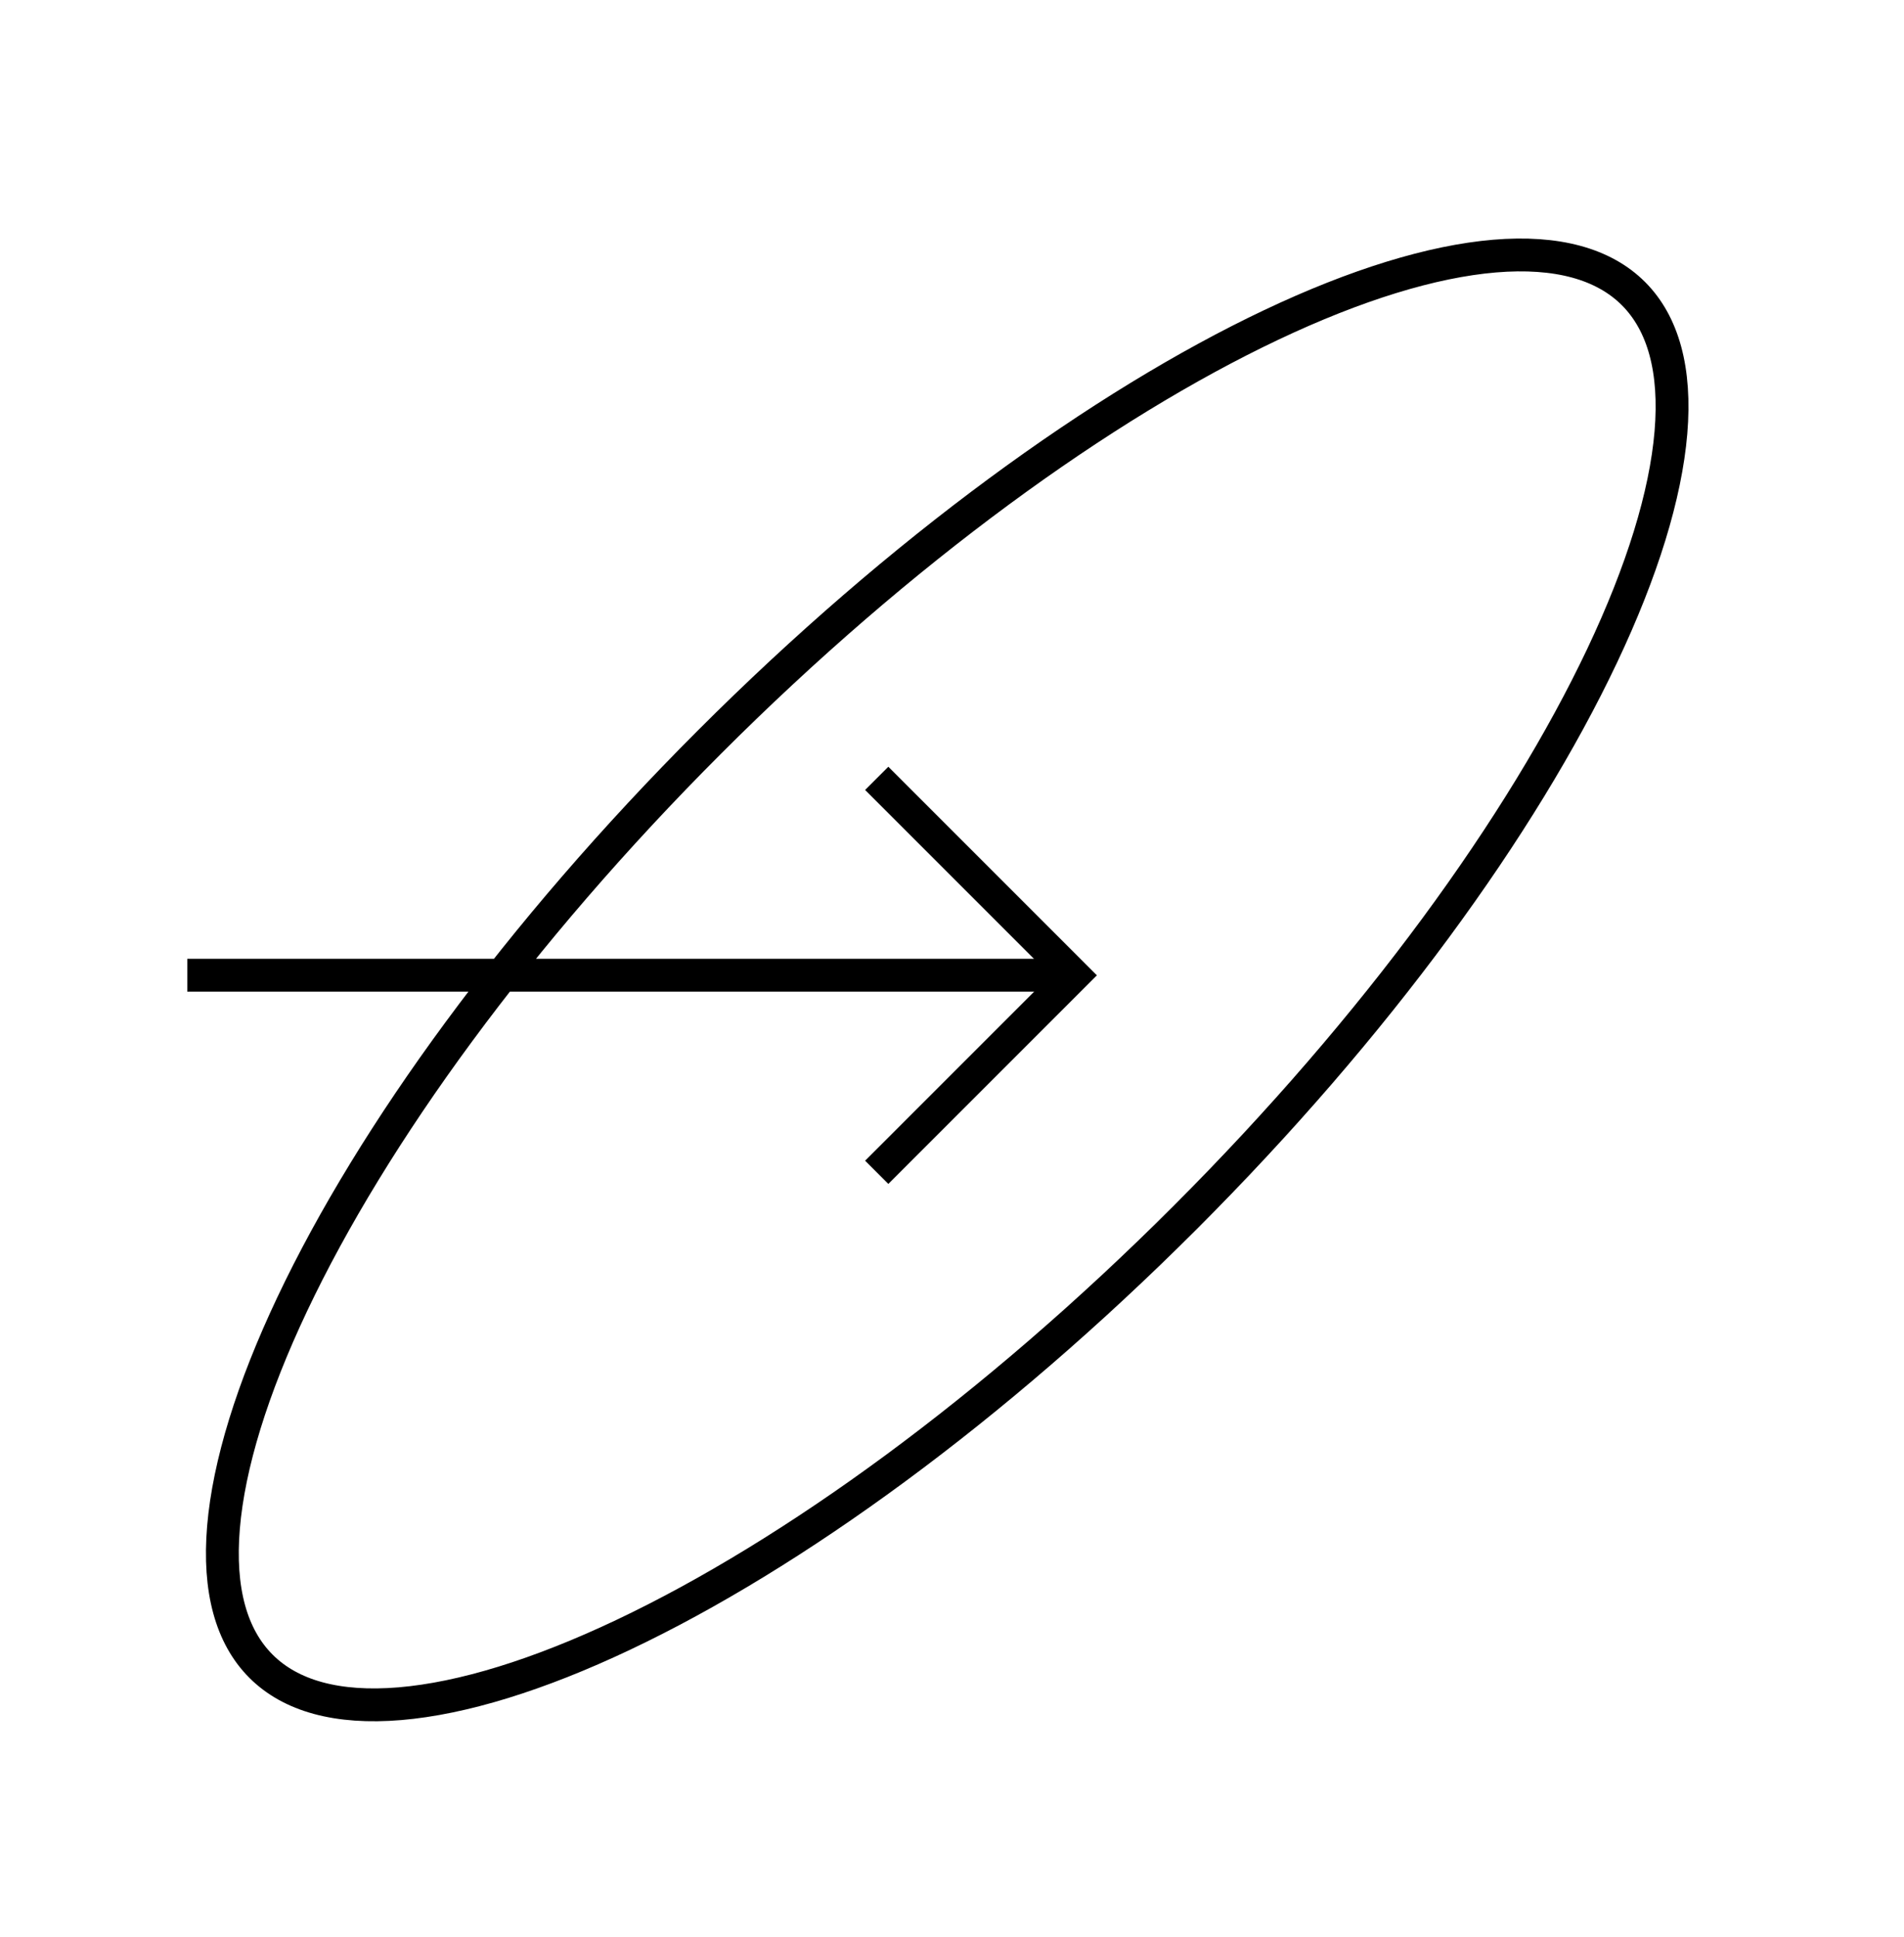 <svg xmlns='http://www.w3.org/2000/svg' width='58' height='59' viewBox='0 0 58 59' fill='none'><path d='M49.758 8.942c.905.905 1.302 2.326 1.142 4.232-.16 1.903-.873 4.218-2.095 6.798-2.442 5.158-6.867 11.277-12.708 17.117-5.84 5.84-11.96 10.267-17.117 12.708-2.58 1.222-4.895 1.935-6.798 2.095-1.906.16-3.328-.237-4.232-1.142-.905-.904-1.302-2.325-1.142-4.231.16-1.904.873-4.218 2.095-6.799 2.442-5.157 6.868-11.276 12.708-17.117 5.84-5.84 11.96-10.266 17.117-12.708 2.58-1.222 4.895-1.934 6.798-2.095 1.906-.16 3.328.238 4.232 1.142zM5.705 29.703h27' stroke='#000000' stroke-miterlimit='10'/><path d='m26.707 23.707 6 6-6 6' stroke='#000000' stroke-miterlimit='10'/></svg>